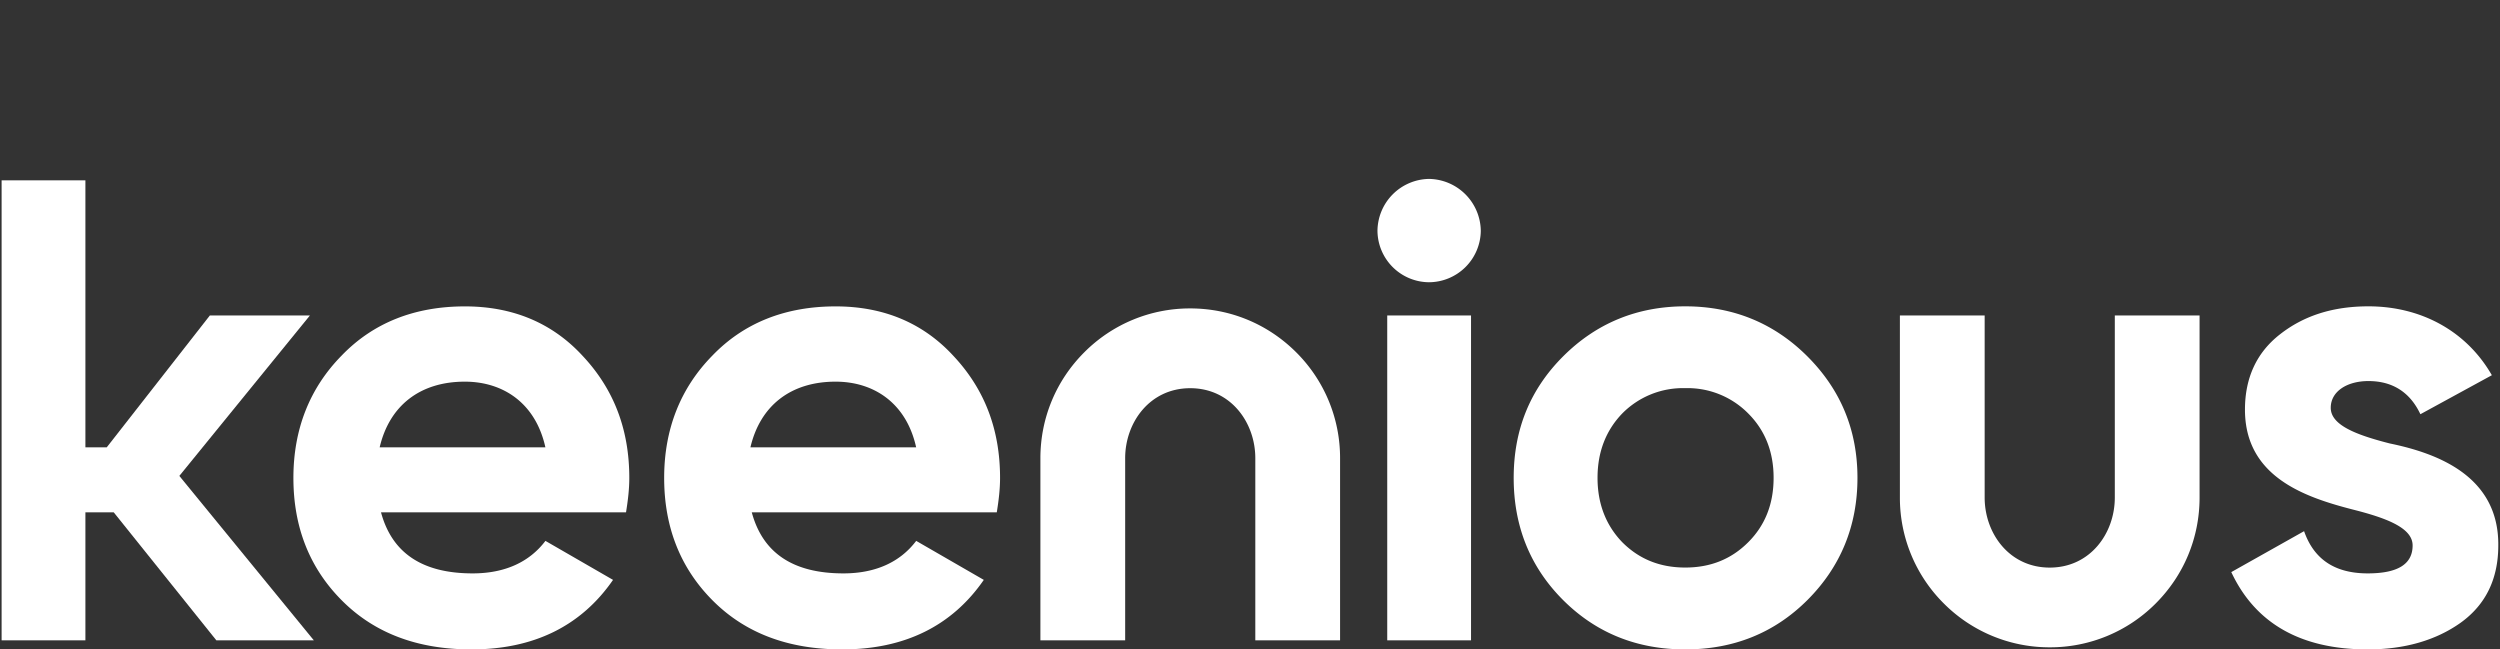 <svg xmlns="http://www.w3.org/2000/svg" fill="none" viewBox="0 0 466 121"><rect x="0" y="0" width="466" height="121" fill="#333333" stroke="none"/><g fill="#fff" clip-path="url(#a)"><path d="m-45.29 34.07-19.38 8.5-.09.03c-4.22 1.51-8.87-.84-10.62-4.96L-88.91 5.78c-3.69-8.7-16.98-7.26-18.02 2.13-.04.39-.07.79-.07 1.19v99.89c0 8.09 8.88 13.04 15.76 8.79l13.84-8.55c2.7-1.67 6.02-2 9-.91l23.11 10.27c9.32 3.43 17.64-6.97 12.25-15.31l-13.8-21.35a10.32 10.32 0 0 1 0-11.22l13.8-21.35c5.39-8.32-2.93-18.72-12.25-15.29Zm427.36 86.59a27.79 27.79 0 0 1-19.75-8.18 27.76 27.76 0 0 1-8.18-19.75V58.8h15.8v33.94c0 6.69 4.6 13.06 12.13 13.06 7.53 0 12.13-6.37 12.13-13.06V58.8H410v33.94c0 7.46-2.9 14.47-8.18 19.75a27.76 27.76 0 0 1-19.75 8.17ZM221.86 57.49c7.46 0 14.47 2.91 19.75 8.18a27.76 27.76 0 0 1 8.18 19.75v33.94h-15.8V85.42c0-6.69-4.6-13.06-12.13-13.06-7.53 0-12.13 6.37-12.13 13.06v33.94h-15.8V85.42c0-7.46 2.9-14.47 8.18-19.75a27.76 27.76 0 0 1 19.75-8.18ZM71.02 95.5c2.06 7.63 7.75 11.38 17.08 11.38 5.94 0 10.54-2.06 13.57-6.06l12.6 7.27c-5.94 8.6-14.78 12.96-26.4 12.96-10.05 0-18.05-3.03-24.1-9.08-6.06-6.06-9.08-13.69-9.08-22.89 0-9.08 3.03-16.72 8.96-22.77 5.93-6.18 13.69-9.2 23.01-9.2 8.84 0 16.23 3.03 21.92 9.2 5.81 6.18 8.72 13.69 8.72 22.77 0 2.06-.24 4.12-.61 6.42H71.02Zm30.64-12.12c-1.82-8.24-7.87-12.24-15.02-12.24-8.36 0-14.05 4.48-15.87 12.24h30.89Zm38.47 12.12c2.06 7.63 7.75 11.38 17.08 11.38 5.94 0 10.54-2.06 13.57-6.06l12.6 7.27c-5.94 8.6-14.78 12.96-26.4 12.96-10.05 0-18.05-3.03-24.1-9.08-6.05-6.05-9.08-13.69-9.08-22.89 0-9.08 3.03-16.72 8.96-22.77 5.93-6.18 13.69-9.2 23.01-9.2 8.84 0 16.23 3.03 21.92 9.2 5.81 6.18 8.72 13.69 8.72 22.77 0 2.06-.24 4.12-.61 6.42h-45.67Zm30.64-12.12c-1.82-8.24-7.87-12.24-15.02-12.24-8.36 0-14.05 4.48-15.87 12.24h30.89Zm85.99-40.34a9.77 9.77 0 0 1 9.57-9.69 9.8 9.8 0 0 1 9.69 9.69 9.7 9.7 0 0 1-9.69 9.57 9.67 9.67 0 0 1-9.57-9.57Zm1.82 76.32V58.8h15.62v60.56h-15.62Zm55.55 1.69c-8.96 0-16.59-3.03-22.77-9.2-6.18-6.18-9.21-13.81-9.21-22.77 0-8.96 3.03-16.47 9.21-22.65 6.18-6.18 13.81-9.33 22.77-9.33 8.96 0 16.59 3.15 22.77 9.33s9.33 13.69 9.33 22.65c0 8.96-3.15 16.59-9.33 22.77-6.18 6.17-13.81 9.2-22.77 9.2Zm0-15.26c4.72 0 8.6-1.57 11.75-4.73 3.15-3.15 4.72-7.15 4.72-11.99 0-4.85-1.58-8.84-4.72-11.99a15.9 15.9 0 0 0-11.75-4.73 15.9 15.9 0 0 0-11.75 4.73c-3.03 3.15-4.6 7.15-4.6 11.99s1.57 8.84 4.6 11.99c3.15 3.16 7.03 4.73 11.75 4.73Zm131.32-23.13c8.84 1.82 20.35 6.06 20.23 19.01 0 6.18-2.3 11.02-7.02 14.41-4.6 3.27-10.42 4.97-17.32 4.97-12.48 0-20.95-4.85-25.43-14.41l13.57-7.63c1.82 5.21 5.69 7.87 11.87 7.87 5.57 0 8.36-1.7 8.36-5.21 0-3.27-4.84-5.09-11.02-6.66-8.96-2.3-20.23-6.06-20.23-18.65 0-5.94 2.18-10.66 6.54-14.05 4.48-3.51 9.93-5.21 16.47-5.21 9.81 0 18.29 4.6 23.01 12.84l-13.32 7.27c-1.94-4.12-5.21-6.18-9.69-6.18-4 0-7.02 1.94-7.02 4.97-.02 3.27 4.83 5.08 11 6.66Z"/><path d="M40.33 119.36H58.5L33.43 88.71 57.77 58.8H39.12L19.9 83.38h-3.98V33.62H.3v85.74h15.62V95.5h5.28l19.13 23.86Z"/></g><defs><clipPath id="a"><path fill="#fff" d="M0 0h466v121H0z"/></clipPath></defs></svg>

